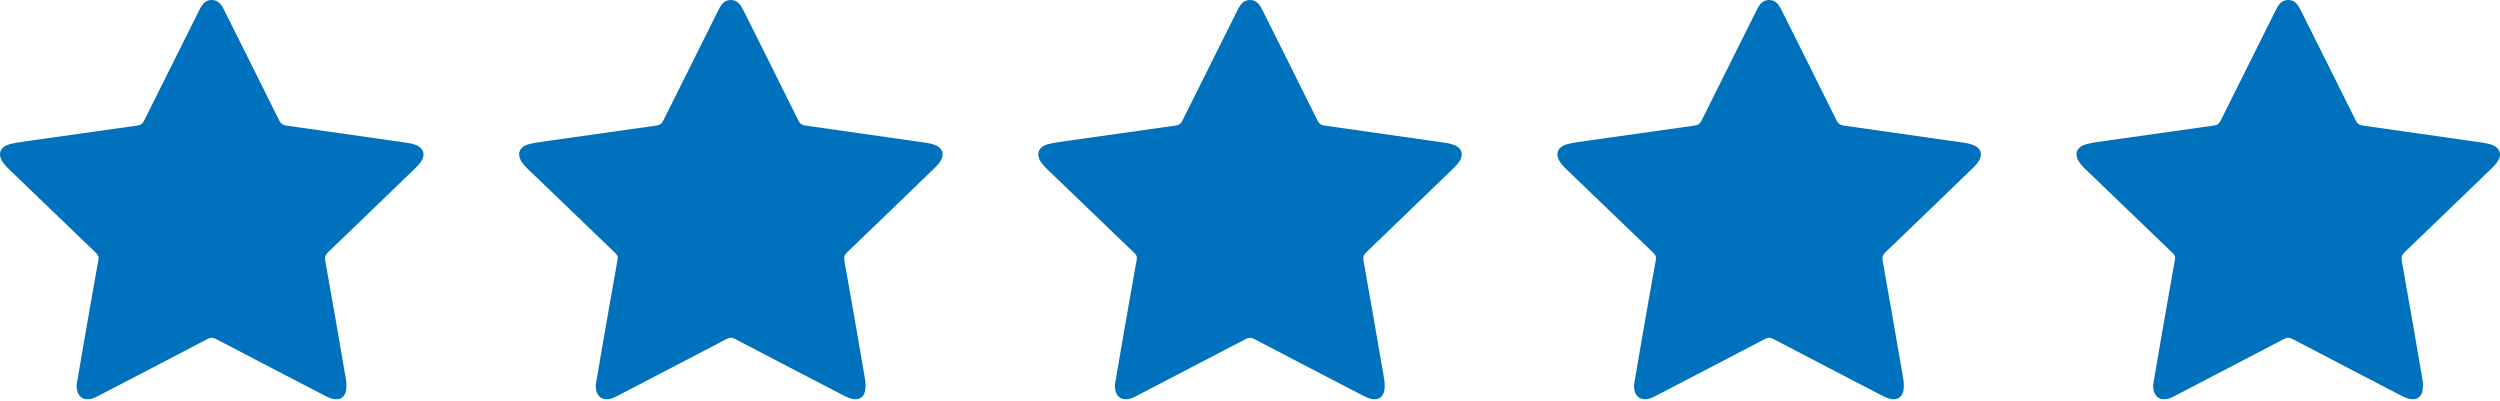 <svg width="162" height="26" viewBox="0 0 162 26" fill="none" xmlns="http://www.w3.org/2000/svg">
<path d="M4.967 24.933C5.109 24.097 5.265 23.164 5.427 22.232C5.743 20.424 6.057 18.615 6.382 16.808C6.42 16.598 6.327 16.489 6.195 16.363C4.333 14.577 2.473 12.789 0.615 10.999C0.489 10.878 0.364 10.754 0.257 10.617C-0.206 10.021 -0.035 9.503 0.699 9.326C1.071 9.236 1.454 9.189 1.834 9.134C4.191 8.798 6.55 8.463 8.91 8.133C9.13 8.103 9.246 8.003 9.343 7.808C10.509 5.46 11.683 3.115 12.855 0.77C13.043 0.396 13.223 -0.008 13.732 0C14.222 0.008 14.399 0.401 14.581 0.765C15.754 3.11 16.928 5.454 18.092 7.804C18.196 8.016 18.329 8.106 18.556 8.138C21.165 8.505 23.773 8.878 26.38 9.254C26.564 9.28 26.749 9.321 26.922 9.384C27.446 9.577 27.591 10.016 27.279 10.477C27.17 10.639 27.031 10.783 26.89 10.918C25.019 12.726 23.148 14.534 21.269 16.335C21.094 16.503 21.032 16.649 21.077 16.899C21.534 19.455 21.976 22.014 22.415 24.572C22.453 24.794 22.458 25.029 22.432 25.253C22.376 25.728 22.033 25.959 21.568 25.845C21.389 25.802 21.216 25.724 21.051 25.64C18.7 24.421 16.346 23.199 14 21.969C13.789 21.858 13.635 21.868 13.428 21.975C11.091 23.201 8.749 24.416 6.407 25.633C6.28 25.699 6.153 25.765 6.019 25.81C5.395 26.022 4.936 25.68 4.968 24.93L4.967 24.933Z" fill="#0071BC"/>
<path d="M38.606 24.933C38.748 24.097 38.905 23.164 39.067 22.233C39.383 20.425 39.697 18.615 40.022 16.808C40.06 16.599 39.967 16.49 39.834 16.363C37.972 14.577 36.112 12.789 34.254 10.999C34.129 10.879 34.004 10.755 33.897 10.617C33.434 10.021 33.605 9.503 34.339 9.327C34.711 9.236 35.094 9.189 35.474 9.134C37.831 8.798 40.19 8.463 42.55 8.134C42.769 8.103 42.886 8.003 42.983 7.808C44.148 5.46 45.322 3.116 46.495 0.77C46.681 0.396 46.862 -0.007 47.372 0C47.862 0.008 48.038 0.401 48.221 0.765C49.393 3.11 50.568 5.454 51.732 7.804C51.836 8.016 51.968 8.106 52.196 8.138C54.804 8.505 57.413 8.878 60.02 9.254C60.203 9.28 60.389 9.321 60.562 9.385C61.086 9.577 61.23 10.016 60.918 10.478C60.81 10.639 60.671 10.783 60.53 10.918C58.659 12.726 56.788 14.534 54.909 16.335C54.733 16.503 54.672 16.649 54.717 16.899C55.174 19.456 55.616 22.014 56.055 24.572C56.092 24.794 56.098 25.029 56.071 25.253C56.016 25.728 55.673 25.959 55.207 25.846C55.029 25.803 54.855 25.725 54.691 25.64C52.339 24.421 49.986 23.199 47.64 21.969C47.429 21.858 47.274 21.868 47.068 21.976C44.73 23.201 42.388 24.416 40.047 25.634C39.92 25.7 39.792 25.765 39.659 25.81C39.035 26.023 38.575 25.68 38.607 24.931L38.606 24.933Z" fill="#0071BC"/>
<path d="M72.246 24.933C72.388 24.097 72.545 23.164 72.707 22.233C73.022 20.425 73.337 18.615 73.662 16.808C73.7 16.599 73.606 16.49 73.474 16.363C71.612 14.577 69.752 12.789 67.894 10.999C67.769 10.879 67.643 10.755 67.537 10.617C67.074 10.021 67.245 9.503 67.979 9.327C68.351 9.236 68.734 9.189 69.114 9.134C71.471 8.798 73.83 8.463 76.189 8.134C76.409 8.103 76.526 8.003 76.622 7.808C77.788 5.46 78.962 3.116 80.135 0.77C80.321 0.396 80.502 -0.007 81.012 0C81.502 0.008 81.678 0.401 81.86 0.765C83.033 3.11 84.208 5.454 85.371 7.804C85.476 8.016 85.608 8.106 85.836 8.138C88.444 8.505 91.052 8.878 93.66 9.254C93.843 9.28 94.028 9.321 94.202 9.385C94.726 9.577 94.87 10.016 94.558 10.478C94.449 10.639 94.311 10.783 94.17 10.918C92.299 12.726 90.427 14.534 88.549 16.335C88.373 16.503 88.312 16.649 88.356 16.899C88.814 19.456 89.256 22.014 89.695 24.572C89.732 24.794 89.738 25.029 89.711 25.253C89.656 25.728 89.312 25.959 88.847 25.846C88.668 25.803 88.495 25.725 88.331 25.64C85.979 24.421 83.626 23.199 81.279 21.969C81.069 21.858 80.914 21.868 80.708 21.976C78.37 23.201 76.028 24.416 73.686 25.634C73.56 25.7 73.432 25.765 73.299 25.81C72.675 26.023 72.215 25.68 72.247 24.931L72.246 24.933Z" fill="#0071BC"/>
<path d="M105.886 24.933C106.028 24.097 106.185 23.164 106.347 22.233C106.662 20.425 106.976 18.615 107.302 16.808C107.339 16.599 107.246 16.49 107.114 16.363C105.252 14.577 103.392 12.789 101.534 10.999C101.409 10.879 101.283 10.755 101.176 10.617C100.713 10.021 100.884 9.503 101.618 9.327C101.99 9.236 102.374 9.189 102.753 9.134C105.111 8.798 107.469 8.463 109.829 8.134C110.049 8.103 110.166 8.003 110.262 7.808C111.428 5.46 112.602 3.116 113.774 0.77C113.961 0.396 114.142 -0.007 114.652 0C115.141 0.008 115.318 0.401 115.5 0.765C116.673 3.11 117.848 5.454 119.011 7.804C119.116 8.016 119.248 8.106 119.475 8.138C122.084 8.505 124.692 8.878 127.3 9.254C127.483 9.28 127.668 9.321 127.842 9.385C128.366 9.577 128.51 10.016 128.198 10.478C128.089 10.639 127.95 10.783 127.809 10.918C125.938 12.726 124.067 14.534 122.188 16.335C122.013 16.503 121.952 16.649 121.996 16.899C122.454 19.456 122.896 22.014 123.334 24.572C123.372 24.794 123.378 25.029 123.351 25.253C123.295 25.728 122.952 25.959 122.487 25.846C122.308 25.803 122.135 25.725 121.971 25.64C119.619 24.421 117.266 23.199 114.919 21.969C114.708 21.858 114.554 21.868 114.347 21.976C112.01 23.201 109.668 24.416 107.326 25.634C107.2 25.7 107.072 25.765 106.939 25.81C106.314 26.023 105.855 25.68 105.887 24.931L105.886 24.933Z" fill="#0071BC"/>
<path d="M139.525 24.933C139.667 24.097 139.823 23.164 139.985 22.233C140.301 20.425 140.615 18.615 140.94 16.808C140.978 16.599 140.885 16.49 140.753 16.363C138.891 14.577 137.031 12.789 135.173 10.999C135.047 10.879 134.922 10.755 134.815 10.617C134.352 10.021 134.523 9.503 135.257 9.327C135.629 9.236 136.012 9.189 136.392 9.134C138.75 8.798 141.108 8.463 143.468 8.134C143.688 8.103 143.804 8.003 143.901 7.808C145.067 5.46 146.241 3.116 147.413 0.77C147.6 0.396 147.781 -0.007 148.29 0C148.78 0.008 148.957 0.401 149.139 0.765C150.311 3.11 151.486 5.454 152.65 7.804C152.754 8.016 152.887 8.106 153.114 8.138C155.723 8.505 158.331 8.878 160.938 9.254C161.122 9.28 161.307 9.321 161.48 9.385C162.004 9.577 162.149 10.016 161.837 10.478C161.728 10.639 161.589 10.783 161.448 10.918C159.577 12.726 157.706 14.534 155.827 16.335C155.652 16.503 155.591 16.649 155.635 16.899C156.092 19.456 156.534 22.014 156.973 24.572C157.011 24.794 157.016 25.029 156.99 25.253C156.934 25.728 156.591 25.959 156.126 25.846C155.947 25.803 155.774 25.725 155.609 25.64C153.257 24.421 150.904 23.199 148.558 21.969C148.347 21.858 148.193 21.868 147.986 21.976C145.649 23.201 143.307 24.416 140.965 25.634C140.838 25.7 140.711 25.765 140.577 25.81C139.953 26.023 139.494 25.68 139.526 24.931L139.525 24.933Z" fill="#0071BC"/>
</svg>
